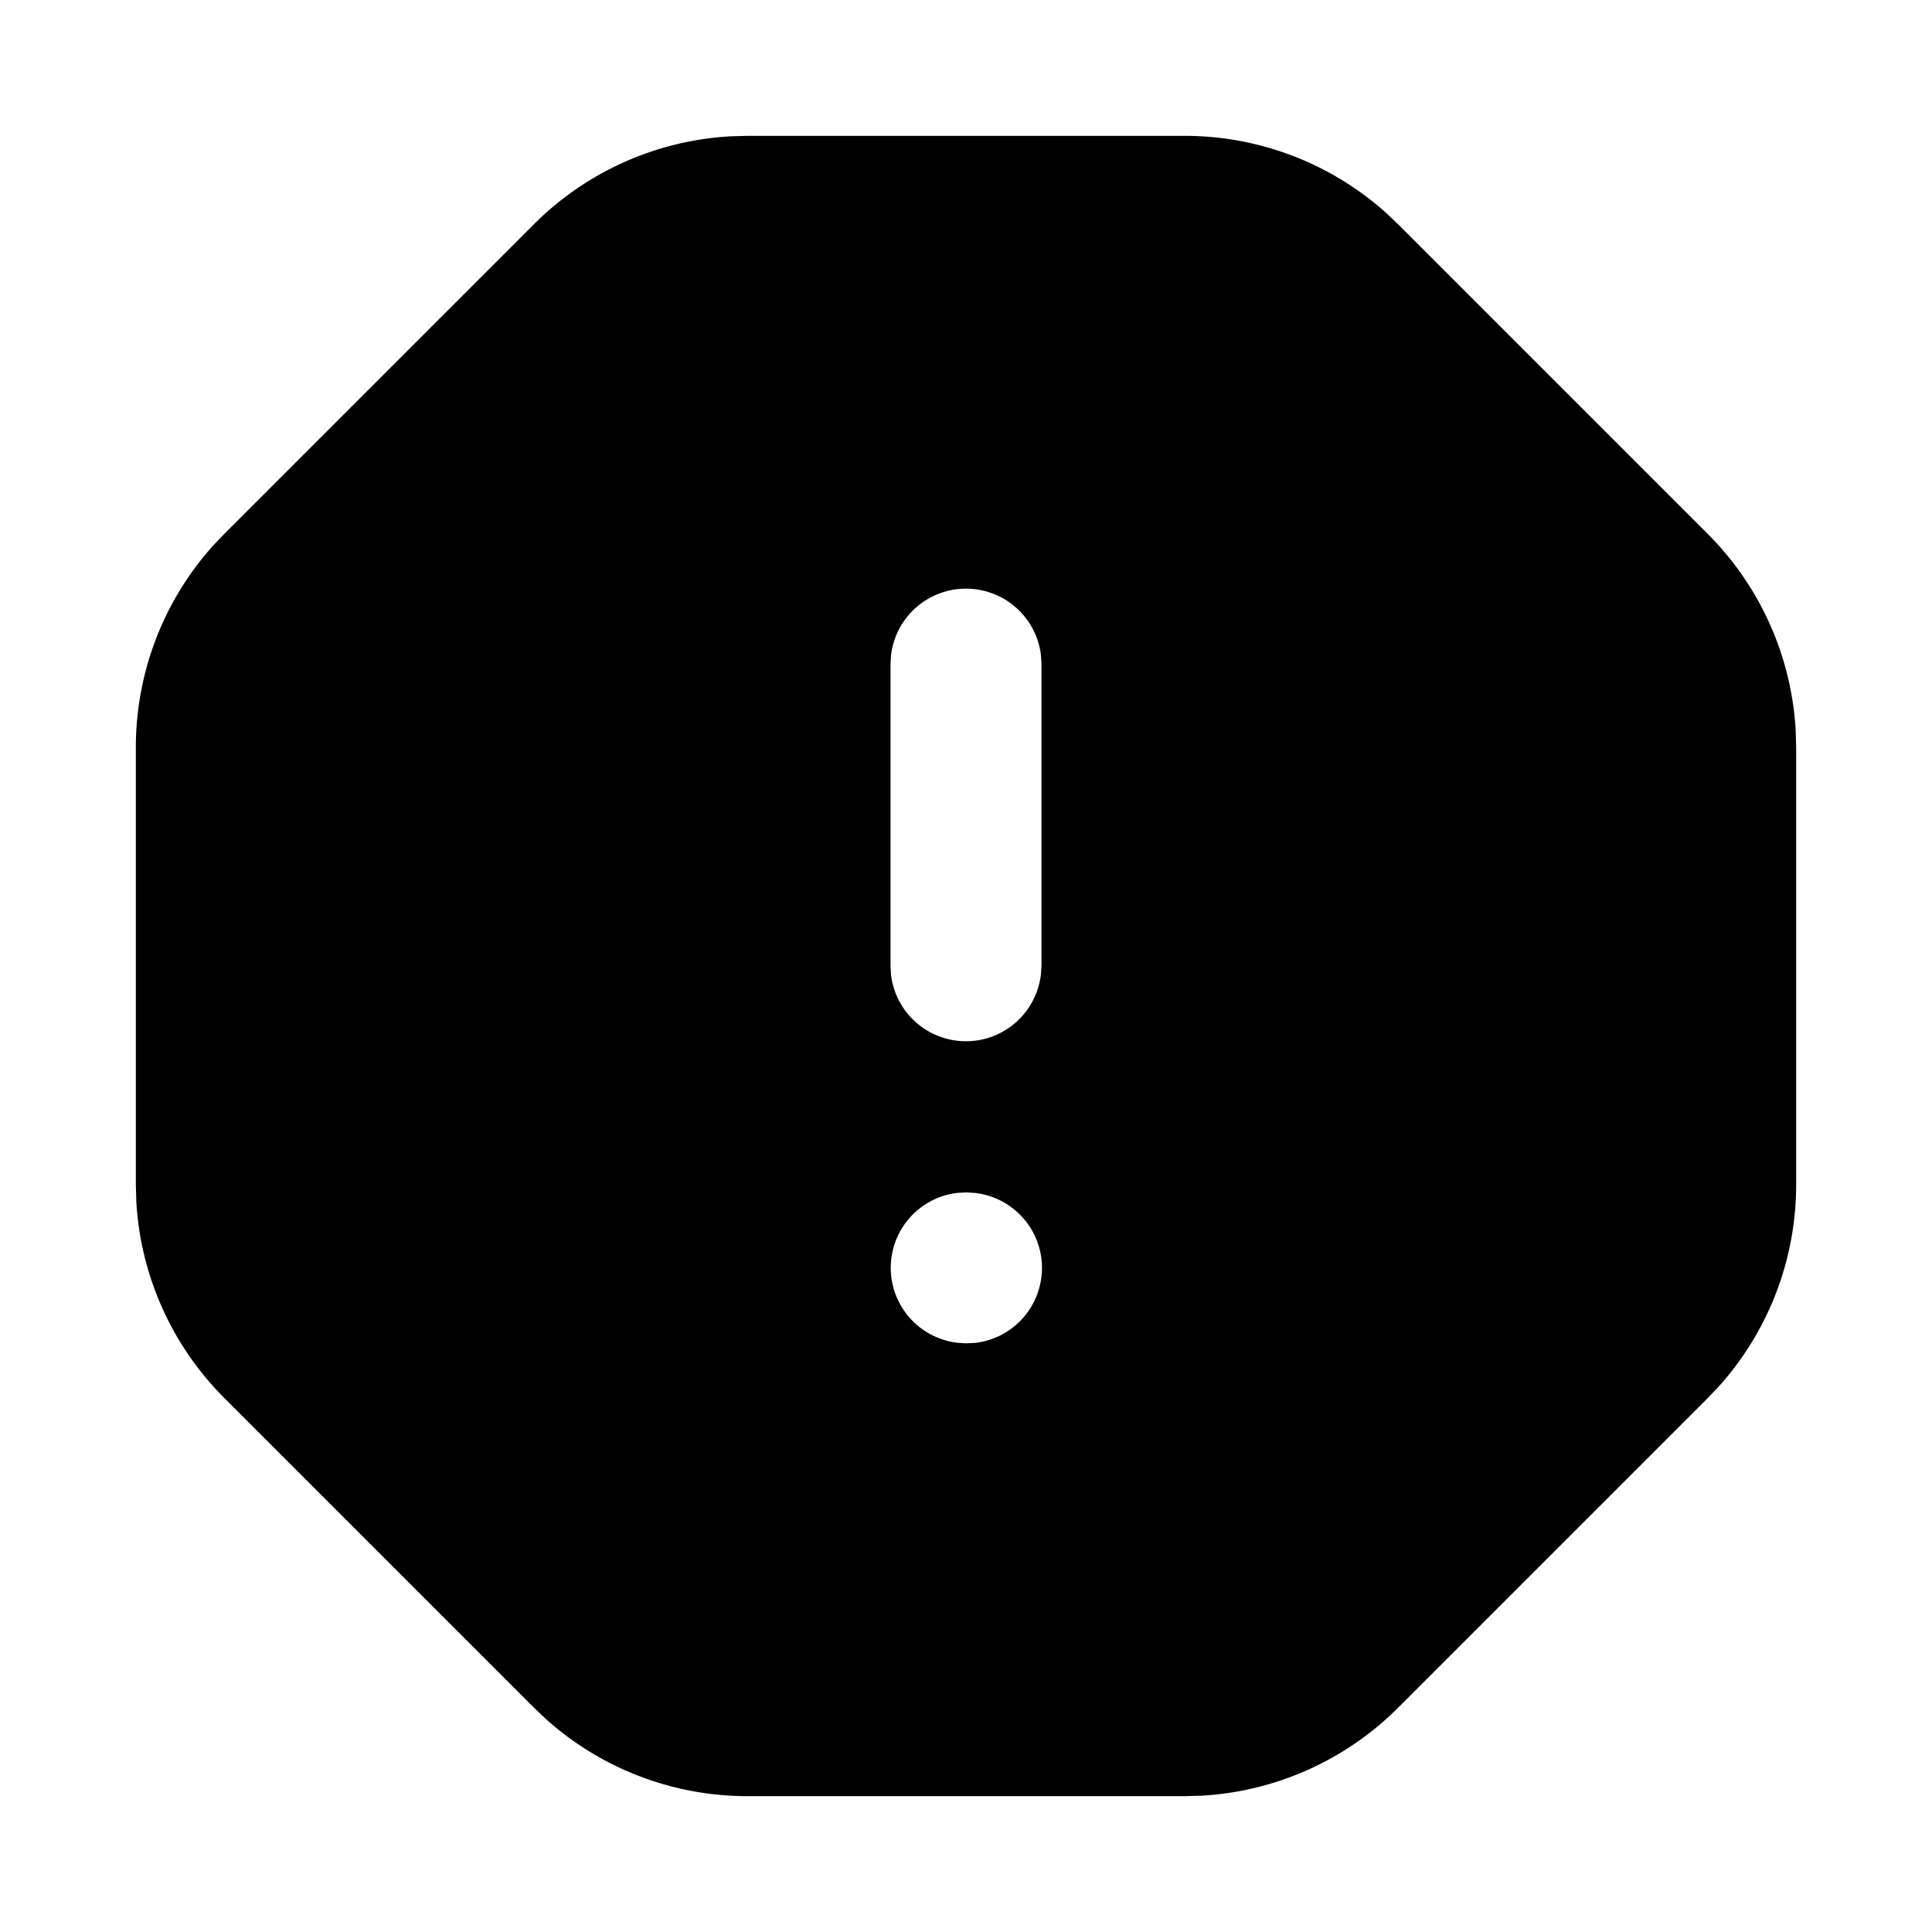 <svg xmlns="http://www.w3.org/2000/svg" viewBox="-0.5 -0.5 16 16" fill="#000000" id="Alert-Octagon--Streamline-Tabler-Filled.svg" height="16" width="16"><desc>Alert Octagon Streamline Icon: https://streamlinehq.com</desc><path d="M9.311 0.625a2.5 2.5 0 0 1 1.665 0.635l0.103 0.098 2.562 2.562a2.5 2.5 0 0 1 0.73 1.628l0.004 0.142v3.621a2.5 2.5 0 0 1 -0.635 1.665l-0.098 0.103 -2.562 2.562a2.5 2.5 0 0 1 -1.627 0.73l-0.142 0.004H5.689a2.499 2.499 0 0 1 -1.665 -0.636l-0.103 -0.098 -2.562 -2.562a2.5 2.5 0 0 1 -0.73 -1.627L0.625 9.311V5.689a2.5 2.5 0 0 1 0.635 -1.665l0.098 -0.103 2.562 -2.562a2.5 2.5 0 0 1 1.628 -0.73L5.69 0.625h3.621zM7.506 9.375l-0.079 0.004a0.625 0.625 0 0 0 0 1.241L7.5 10.625l0.079 -0.004a0.625 0.625 0 0 0 0 -1.241L7.506 9.375zM7.5 4.375a0.625 0.625 0 0 0 -0.621 0.552L6.875 5v2.5l0.004 0.073a0.625 0.625 0 0 0 1.241 0L8.125 7.5V5l-0.004 -0.073A0.625 0.625 0 0 0 7.5 4.375z" stroke-width="1"></path></svg>